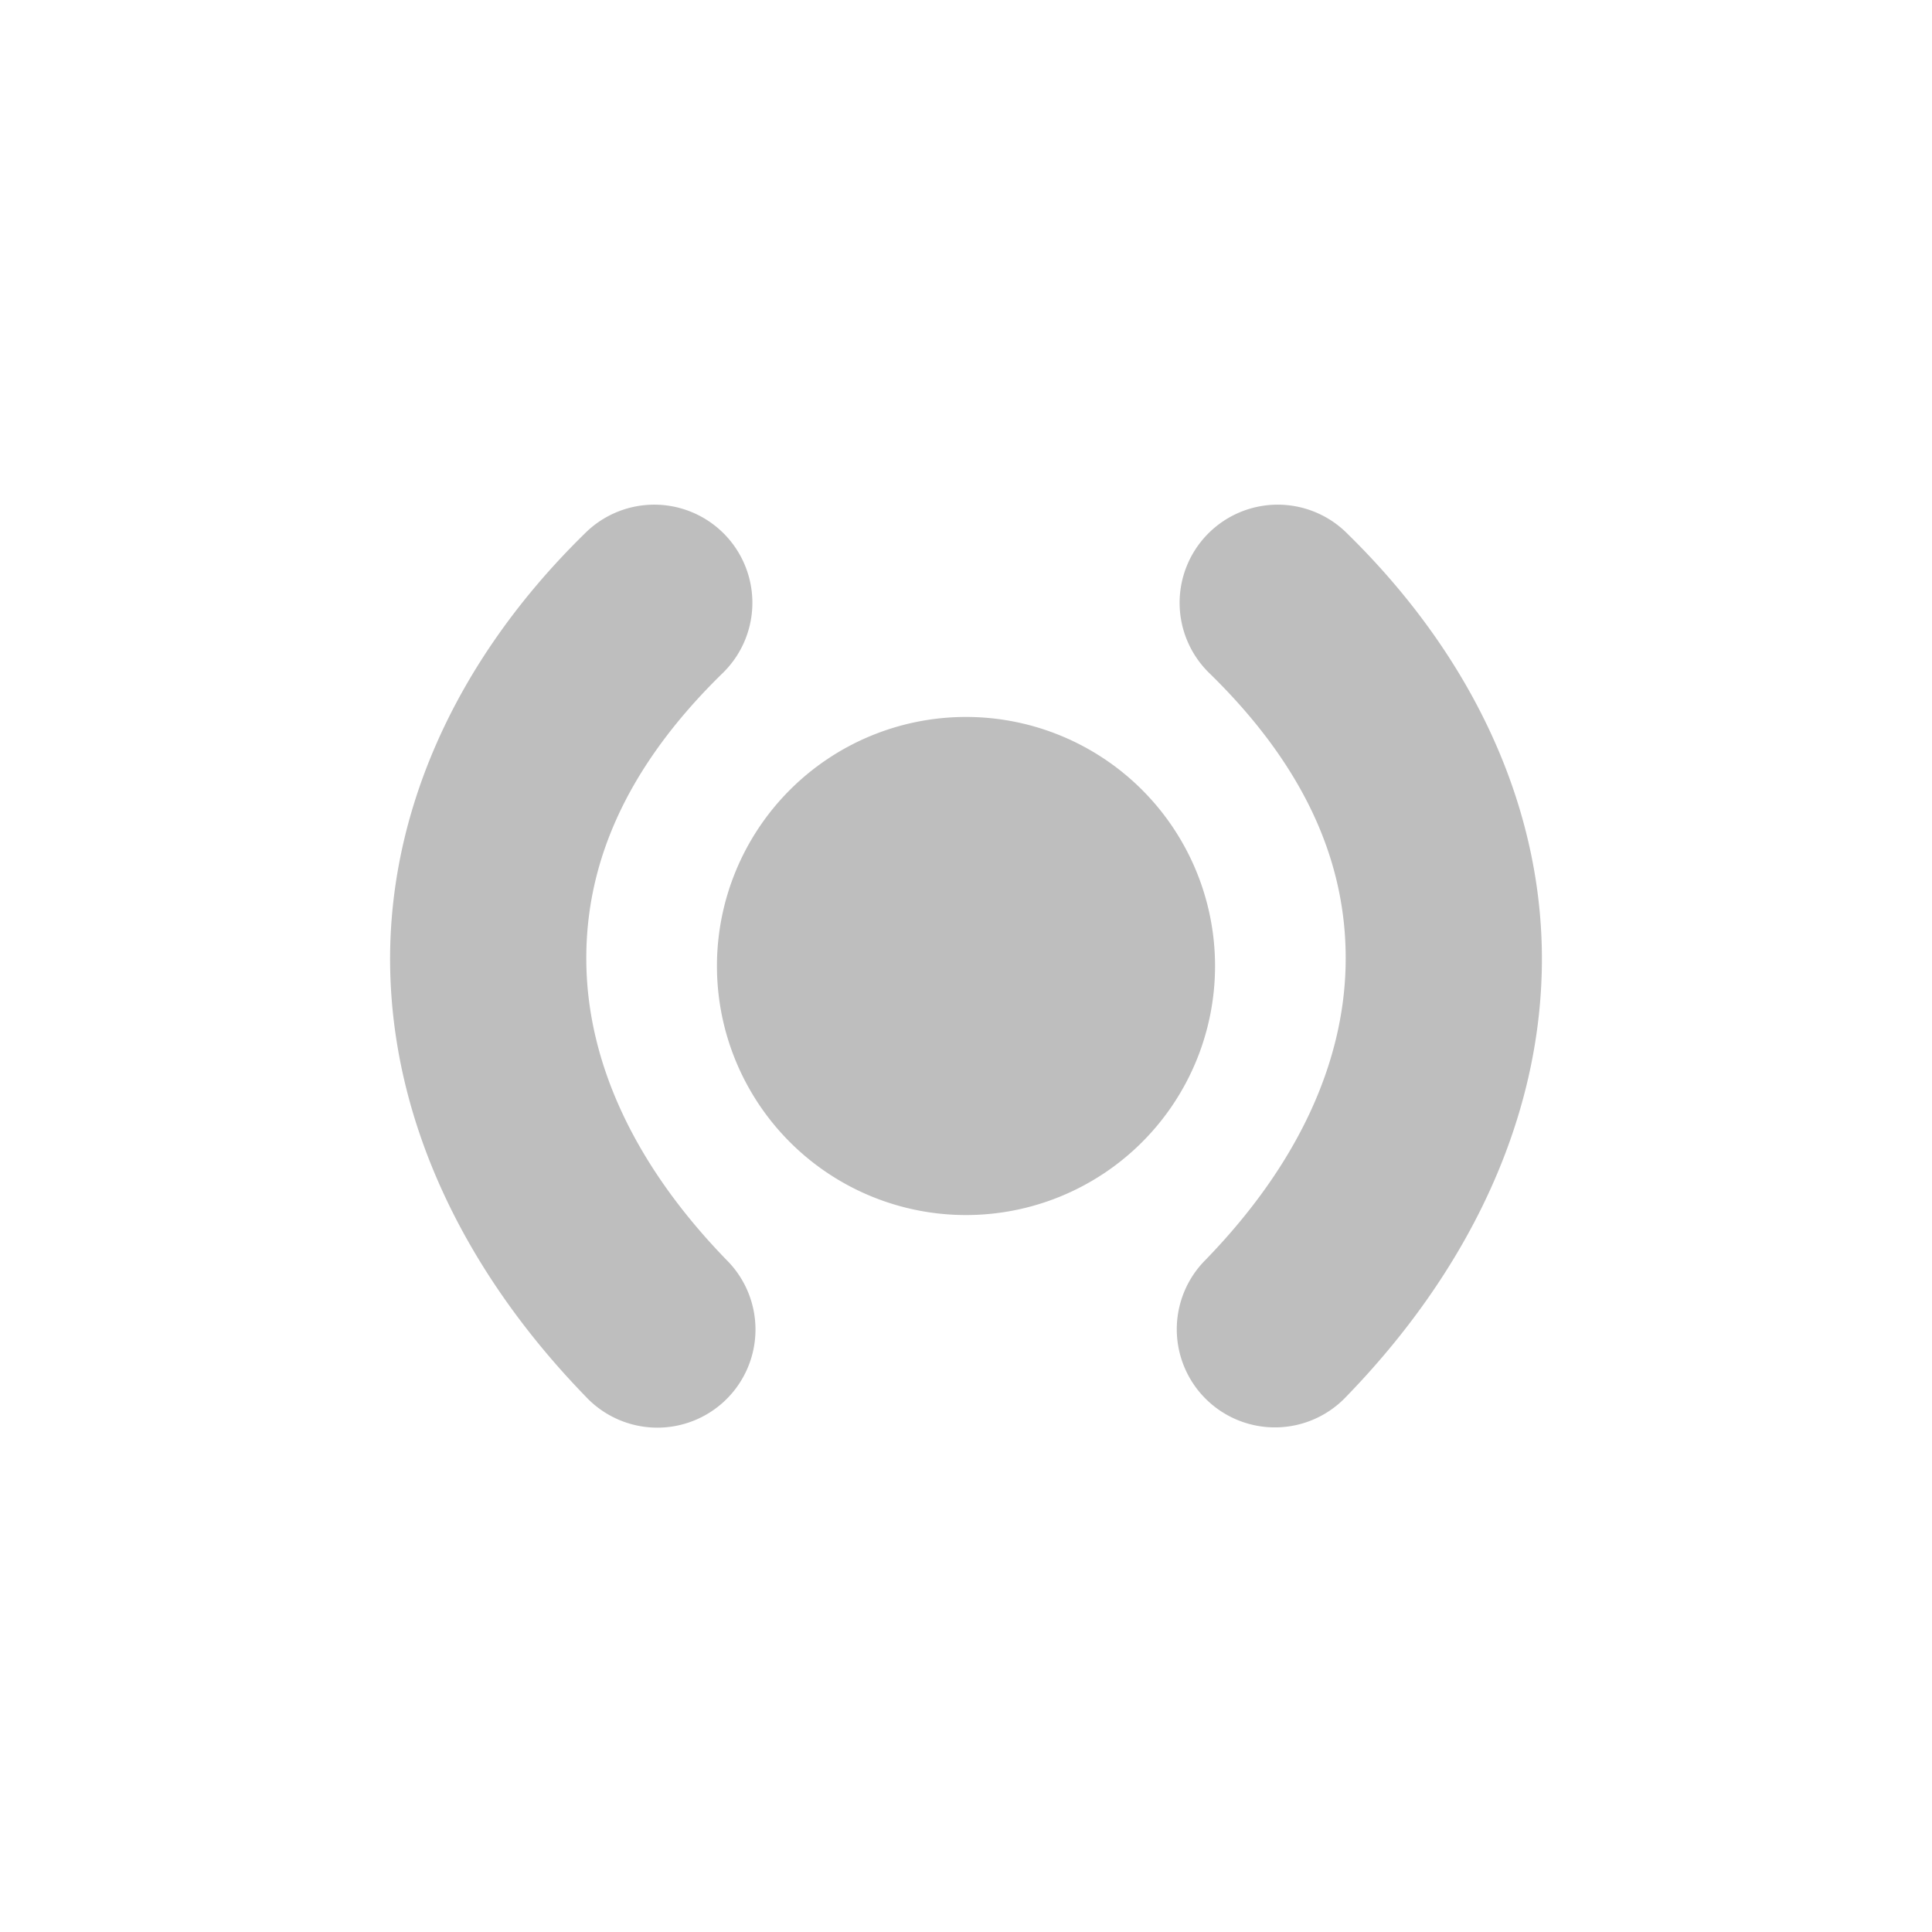 <?xml version="1.0" encoding="UTF-8" standalone="no"?>
<svg
   xmlns:svg="http://www.w3.org/2000/svg"
   xmlns="http://www.w3.org/2000/svg"
   xmlns:xlink="http://www.w3.org/1999/xlink"
   version="1.1"
   viewBox="0 0 512 512"
   height="512"
   width="512">
  <g
     transform="translate(0,-540.362)">
    <path
       style="fill:#bebebe;"
       d="m 172.891,674.107 a 26.003,26.003 0 0 0 -17.955,7.678 c -34.669,33.947 -52.473,74.919 -51.521,115.828 0.952,40.909 20.035,80.136 51.809,112.859 A 26.003,26.003 0 1 0 192.529,874.25 c -24.673,-25.41 -36.534,-52.253 -37.129,-77.846 -0.595,-25.593 9.45,-51.552 35.914,-77.465 a 26.003,26.003 0 0 0 -18.424,-44.832 z" />
    <path
       style="fill:#bebebe;"
       d="m 322,796.362 a 66,66 0 0 1 -66,66 66,66 0 0 1 -66,-66 66,66 0 0 1 66,-66 66,66 0 0 1 66,66 z" />
    <path
       style="fill:#bebebe;"
       d="m 338.326,674.104 a 26.003,26.003 0 0 0 -17.641,44.836 c 26.464,25.913 36.509,51.872 35.914,77.465 -0.595,25.593 -12.456,52.435 -37.129,77.846 a 26.003,26.003 0 1 0 37.307,36.225 c 31.774,-32.724 50.857,-71.953 51.809,-112.861 0.952,-40.909 -16.85,-81.882 -51.52,-115.828 a 26.003,26.003 0 0 0 -18.74,-7.682 z" />
  </g>
</svg>
